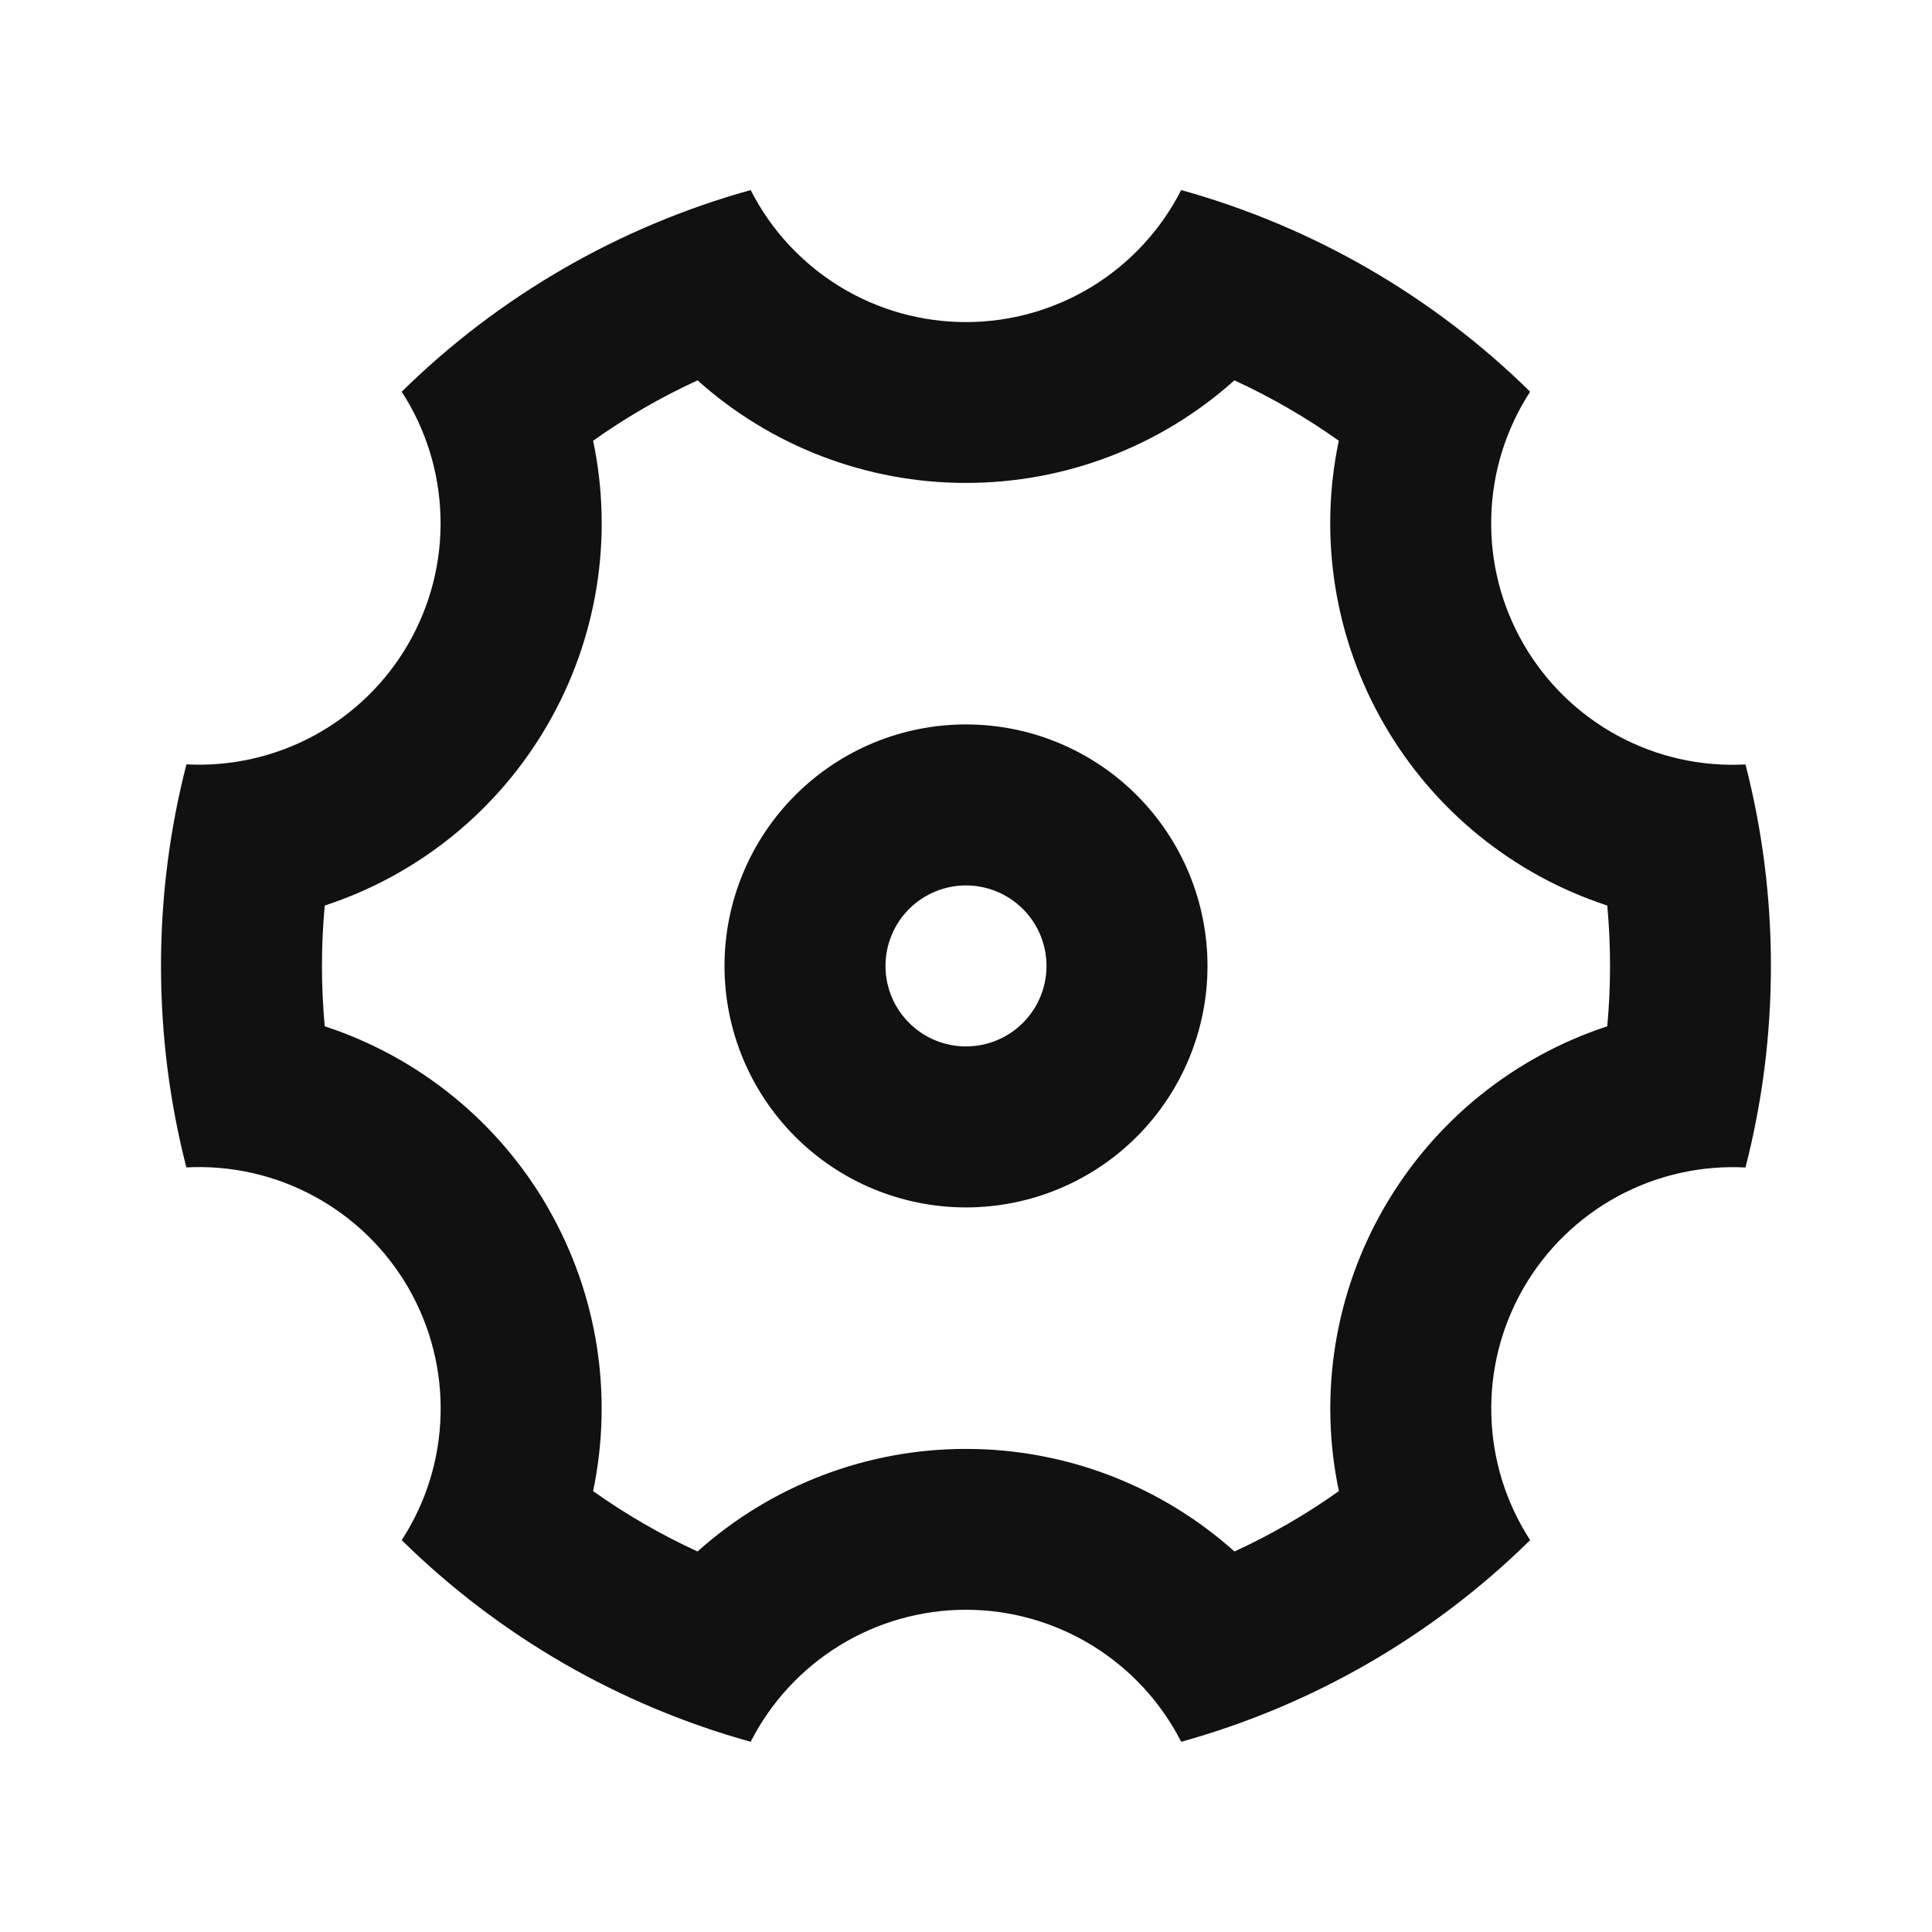 <svg width="24" height="24" viewBox="0 0 24 24" fill="none" xmlns="http://www.w3.org/2000/svg">
<g clip-path="url(#clip0_2842_3541)">
<path d="M2 11.999C2 11.134 2.11 10.296 2.316 9.495C2.868 9.524 3.418 9.4 3.904 9.136C4.391 8.872 4.794 8.479 5.071 8C5.348 7.521 5.487 6.975 5.472 6.422C5.458 5.869 5.291 5.33 4.99 4.866C6.199 3.677 7.691 2.815 9.325 2.361C9.576 2.855 9.959 3.269 10.431 3.559C10.902 3.848 11.445 4.001 11.999 4.001C12.553 4.001 13.095 3.848 13.567 3.559C14.039 3.269 14.422 2.855 14.673 2.361C16.307 2.815 17.799 3.677 19.008 4.866C18.706 5.33 18.539 5.869 18.525 6.422C18.51 6.976 18.649 7.522 18.926 8.001C19.203 8.481 19.607 8.874 20.094 9.138C20.58 9.402 21.13 9.526 21.683 9.496C21.889 10.296 21.999 11.134 21.999 11.999C21.999 12.864 21.889 13.702 21.683 14.503C21.131 14.474 20.581 14.598 20.094 14.862C19.608 15.126 19.204 15.519 18.927 15.998C18.65 16.477 18.511 17.023 18.526 17.577C18.54 18.13 18.707 18.668 19.008 19.132C17.799 20.322 16.307 21.184 14.673 21.637C14.422 21.144 14.039 20.73 13.567 20.44C13.095 20.151 12.553 19.997 11.999 19.997C11.445 19.997 10.902 20.151 10.431 20.44C9.959 20.73 9.576 21.144 9.325 21.637C7.691 21.184 6.199 20.322 4.99 19.132C5.292 18.668 5.459 18.13 5.473 17.576C5.488 17.023 5.349 16.477 5.072 15.997C4.795 15.518 4.391 15.125 3.904 14.861C3.418 14.597 2.868 14.473 2.315 14.502C2.11 13.703 2 12.865 2 11.999ZM6.804 14.999C7.434 16.09 7.614 17.345 7.368 18.523C7.776 18.813 8.21 19.064 8.665 19.273C9.582 18.452 10.769 17.998 12 17.999C13.26 17.999 14.438 18.47 15.335 19.273C15.79 19.064 16.224 18.813 16.632 18.523C16.379 17.319 16.58 16.064 17.196 14.999C17.811 13.934 18.797 13.133 19.966 12.749C20.012 12.25 20.012 11.748 19.966 11.249C18.797 10.866 17.81 10.065 17.195 8.999C16.579 7.934 16.378 6.679 16.631 5.475C16.223 5.185 15.789 4.934 15.334 4.725C14.418 5.546 13.23 6 12 5.999C10.769 6 9.582 5.546 8.665 4.725C8.21 4.934 7.776 5.185 7.368 5.475C7.621 6.679 7.42 7.934 6.804 8.999C6.189 10.065 5.203 10.866 4.034 11.249C3.988 11.748 3.988 12.25 4.034 12.749C5.203 13.132 6.19 13.934 6.805 14.999H6.804ZM12 14.999C11.204 14.999 10.441 14.683 9.879 14.121C9.316 13.558 9 12.795 9 11.999C9 11.204 9.316 10.441 9.879 9.878C10.441 9.315 11.204 8.999 12 8.999C12.796 8.999 13.559 9.315 14.121 9.878C14.684 10.441 15 11.204 15 11.999C15 12.795 14.684 13.558 14.121 14.121C13.559 14.683 12.796 14.999 12 14.999ZM12 12.999C12.265 12.999 12.52 12.894 12.707 12.706C12.895 12.519 13 12.264 13 11.999C13 11.734 12.895 11.48 12.707 11.292C12.52 11.105 12.265 10.999 12 10.999C11.735 10.999 11.48 11.105 11.293 11.292C11.105 11.48 11 11.734 11 11.999C11 12.264 11.105 12.519 11.293 12.706C11.48 12.894 11.735 12.999 12 12.999Z" fill="#111111"/>
</g>
<defs>
<clipPath id="clip0_2842_3541">
<rect width="24" height="24" fill="white"/>
</clipPath>
</defs>
</svg>

